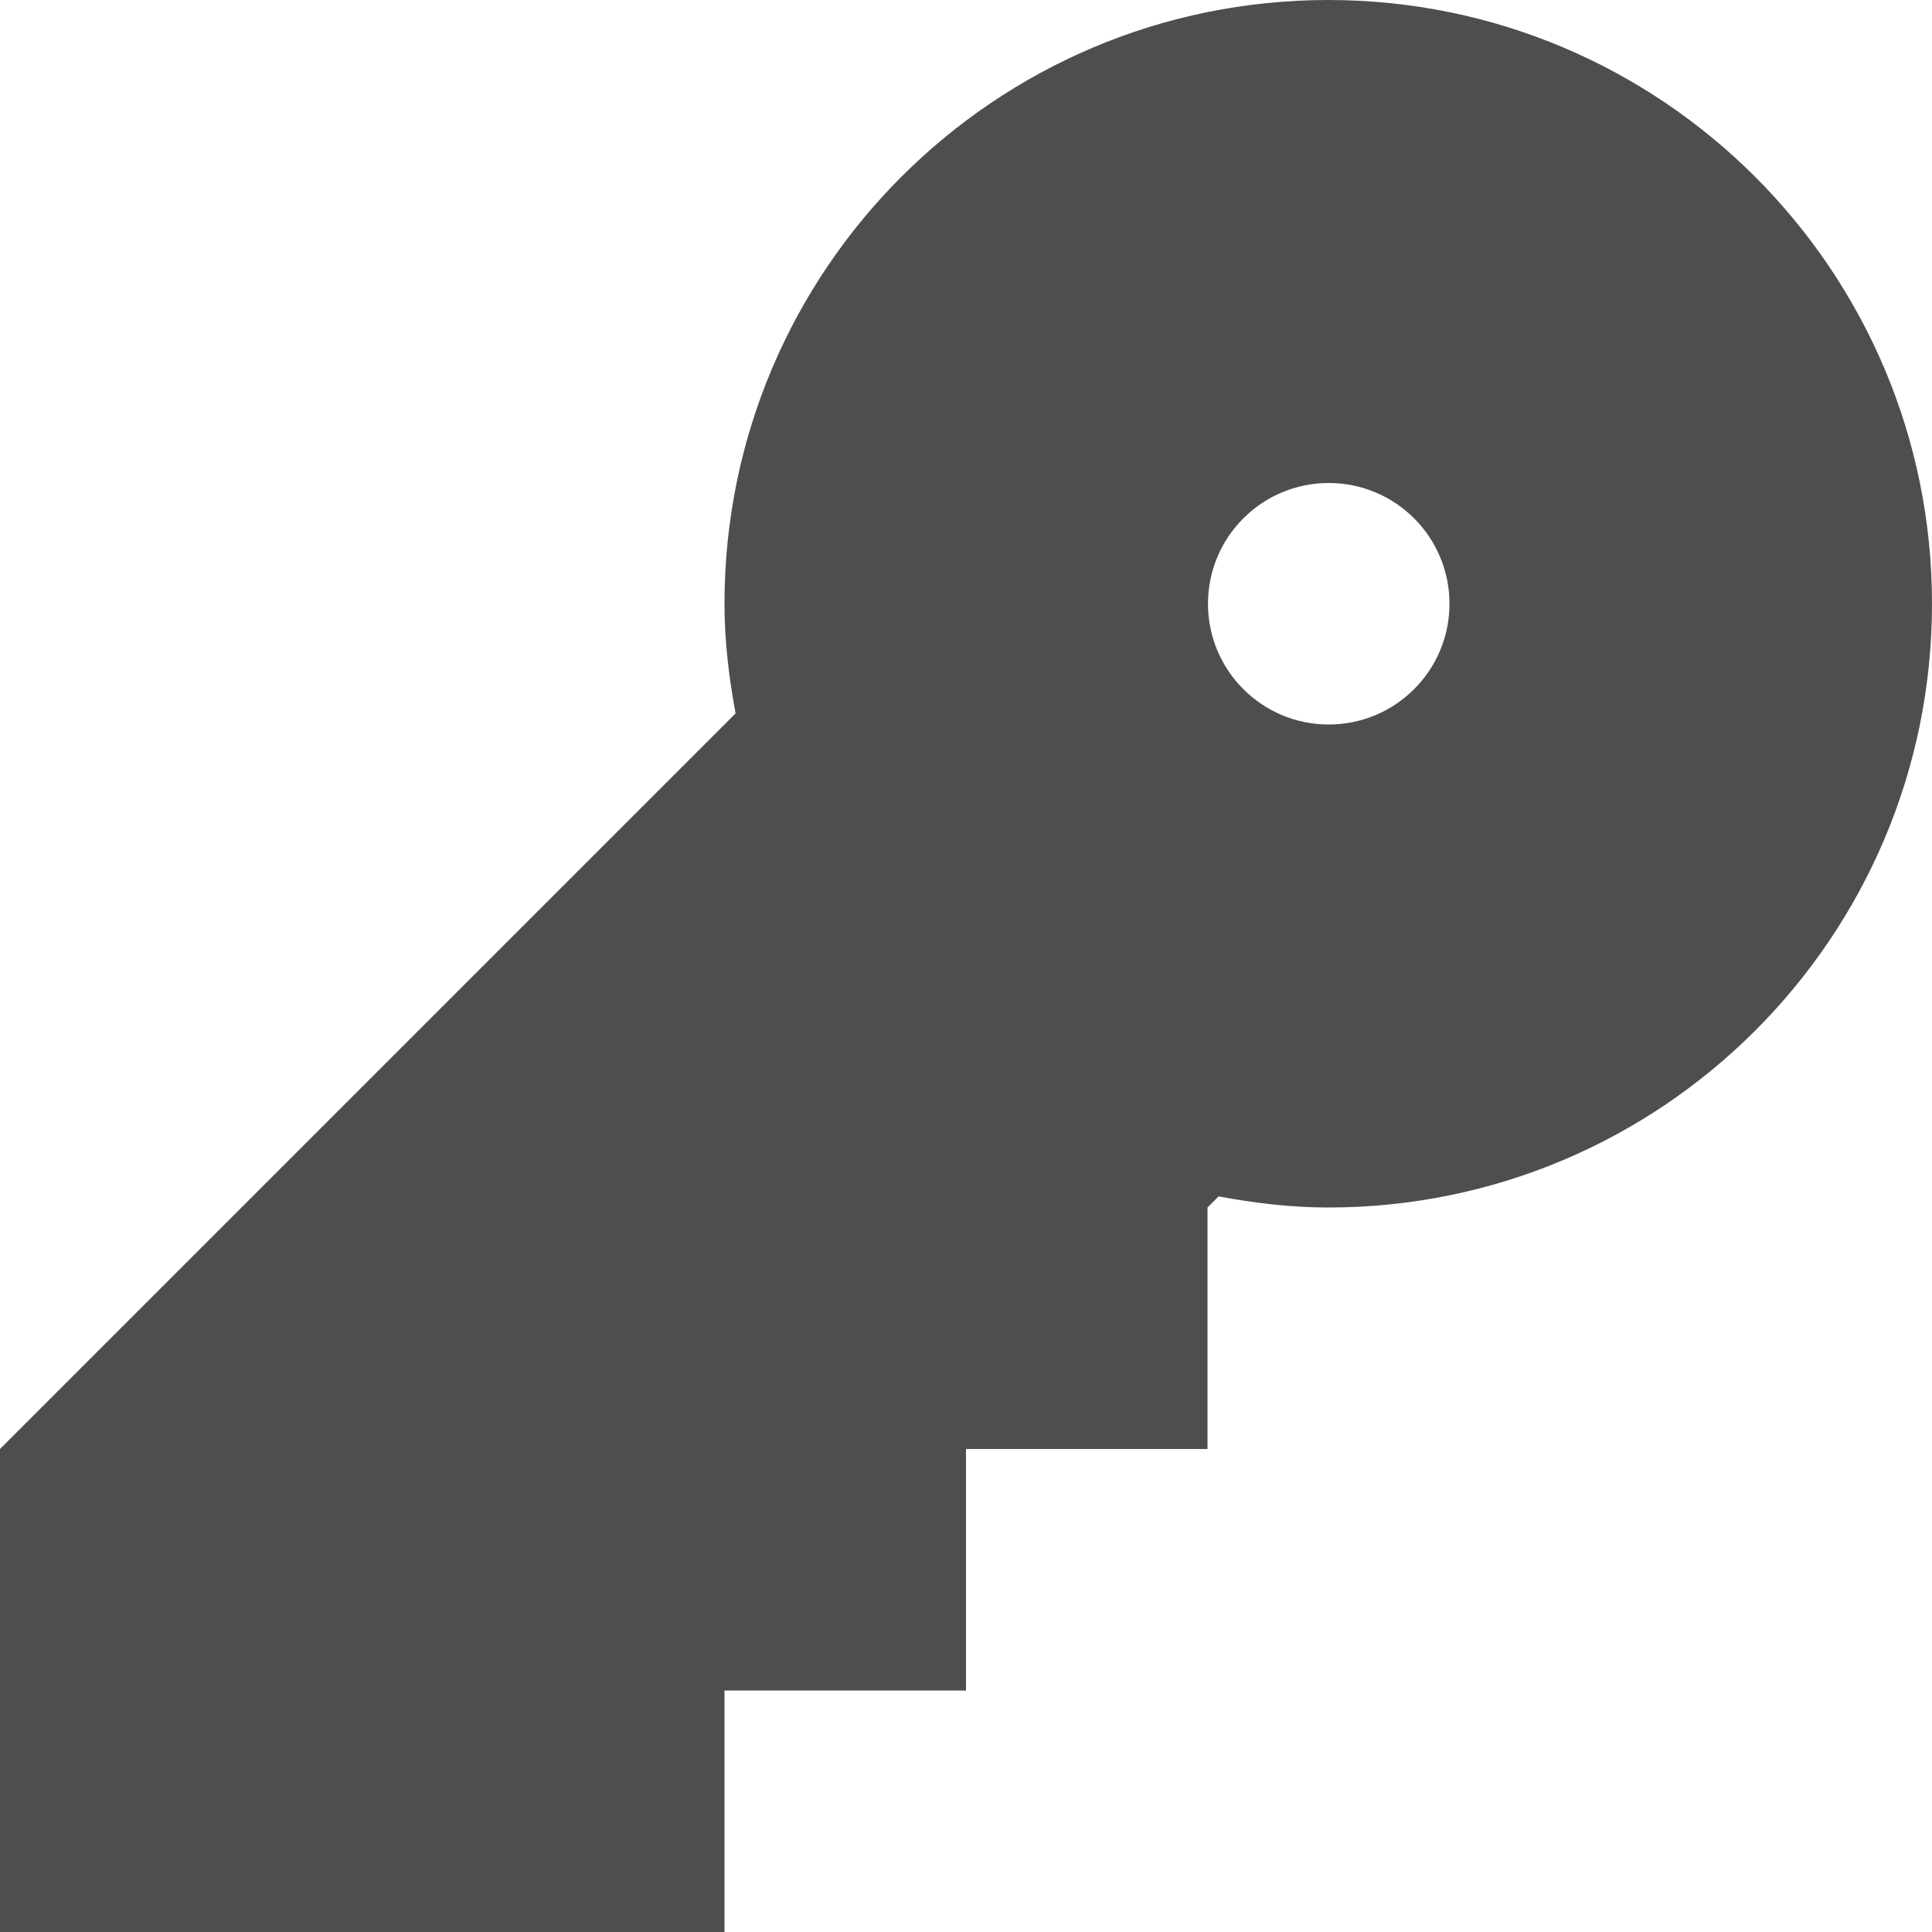 <svg xmlns="http://www.w3.org/2000/svg" width="32" height="32"><path d="M22 0c-5.523 0-10 4.477-10 10 0 .625.074 1.227.184 1.816l-12.184 12.184v8h12v-4h4v-4h4v-4l.184-.184c.589.11 1.191.184 1.816.184 5.523 0 10-4.477 10-10s-4.477-10-10-10zm.008 12c-1.105 0-2-.895-2-2s.895-2 2-2 2 .895 2 2-.895 2-2 2z" fill="#4E4E50"/></svg>